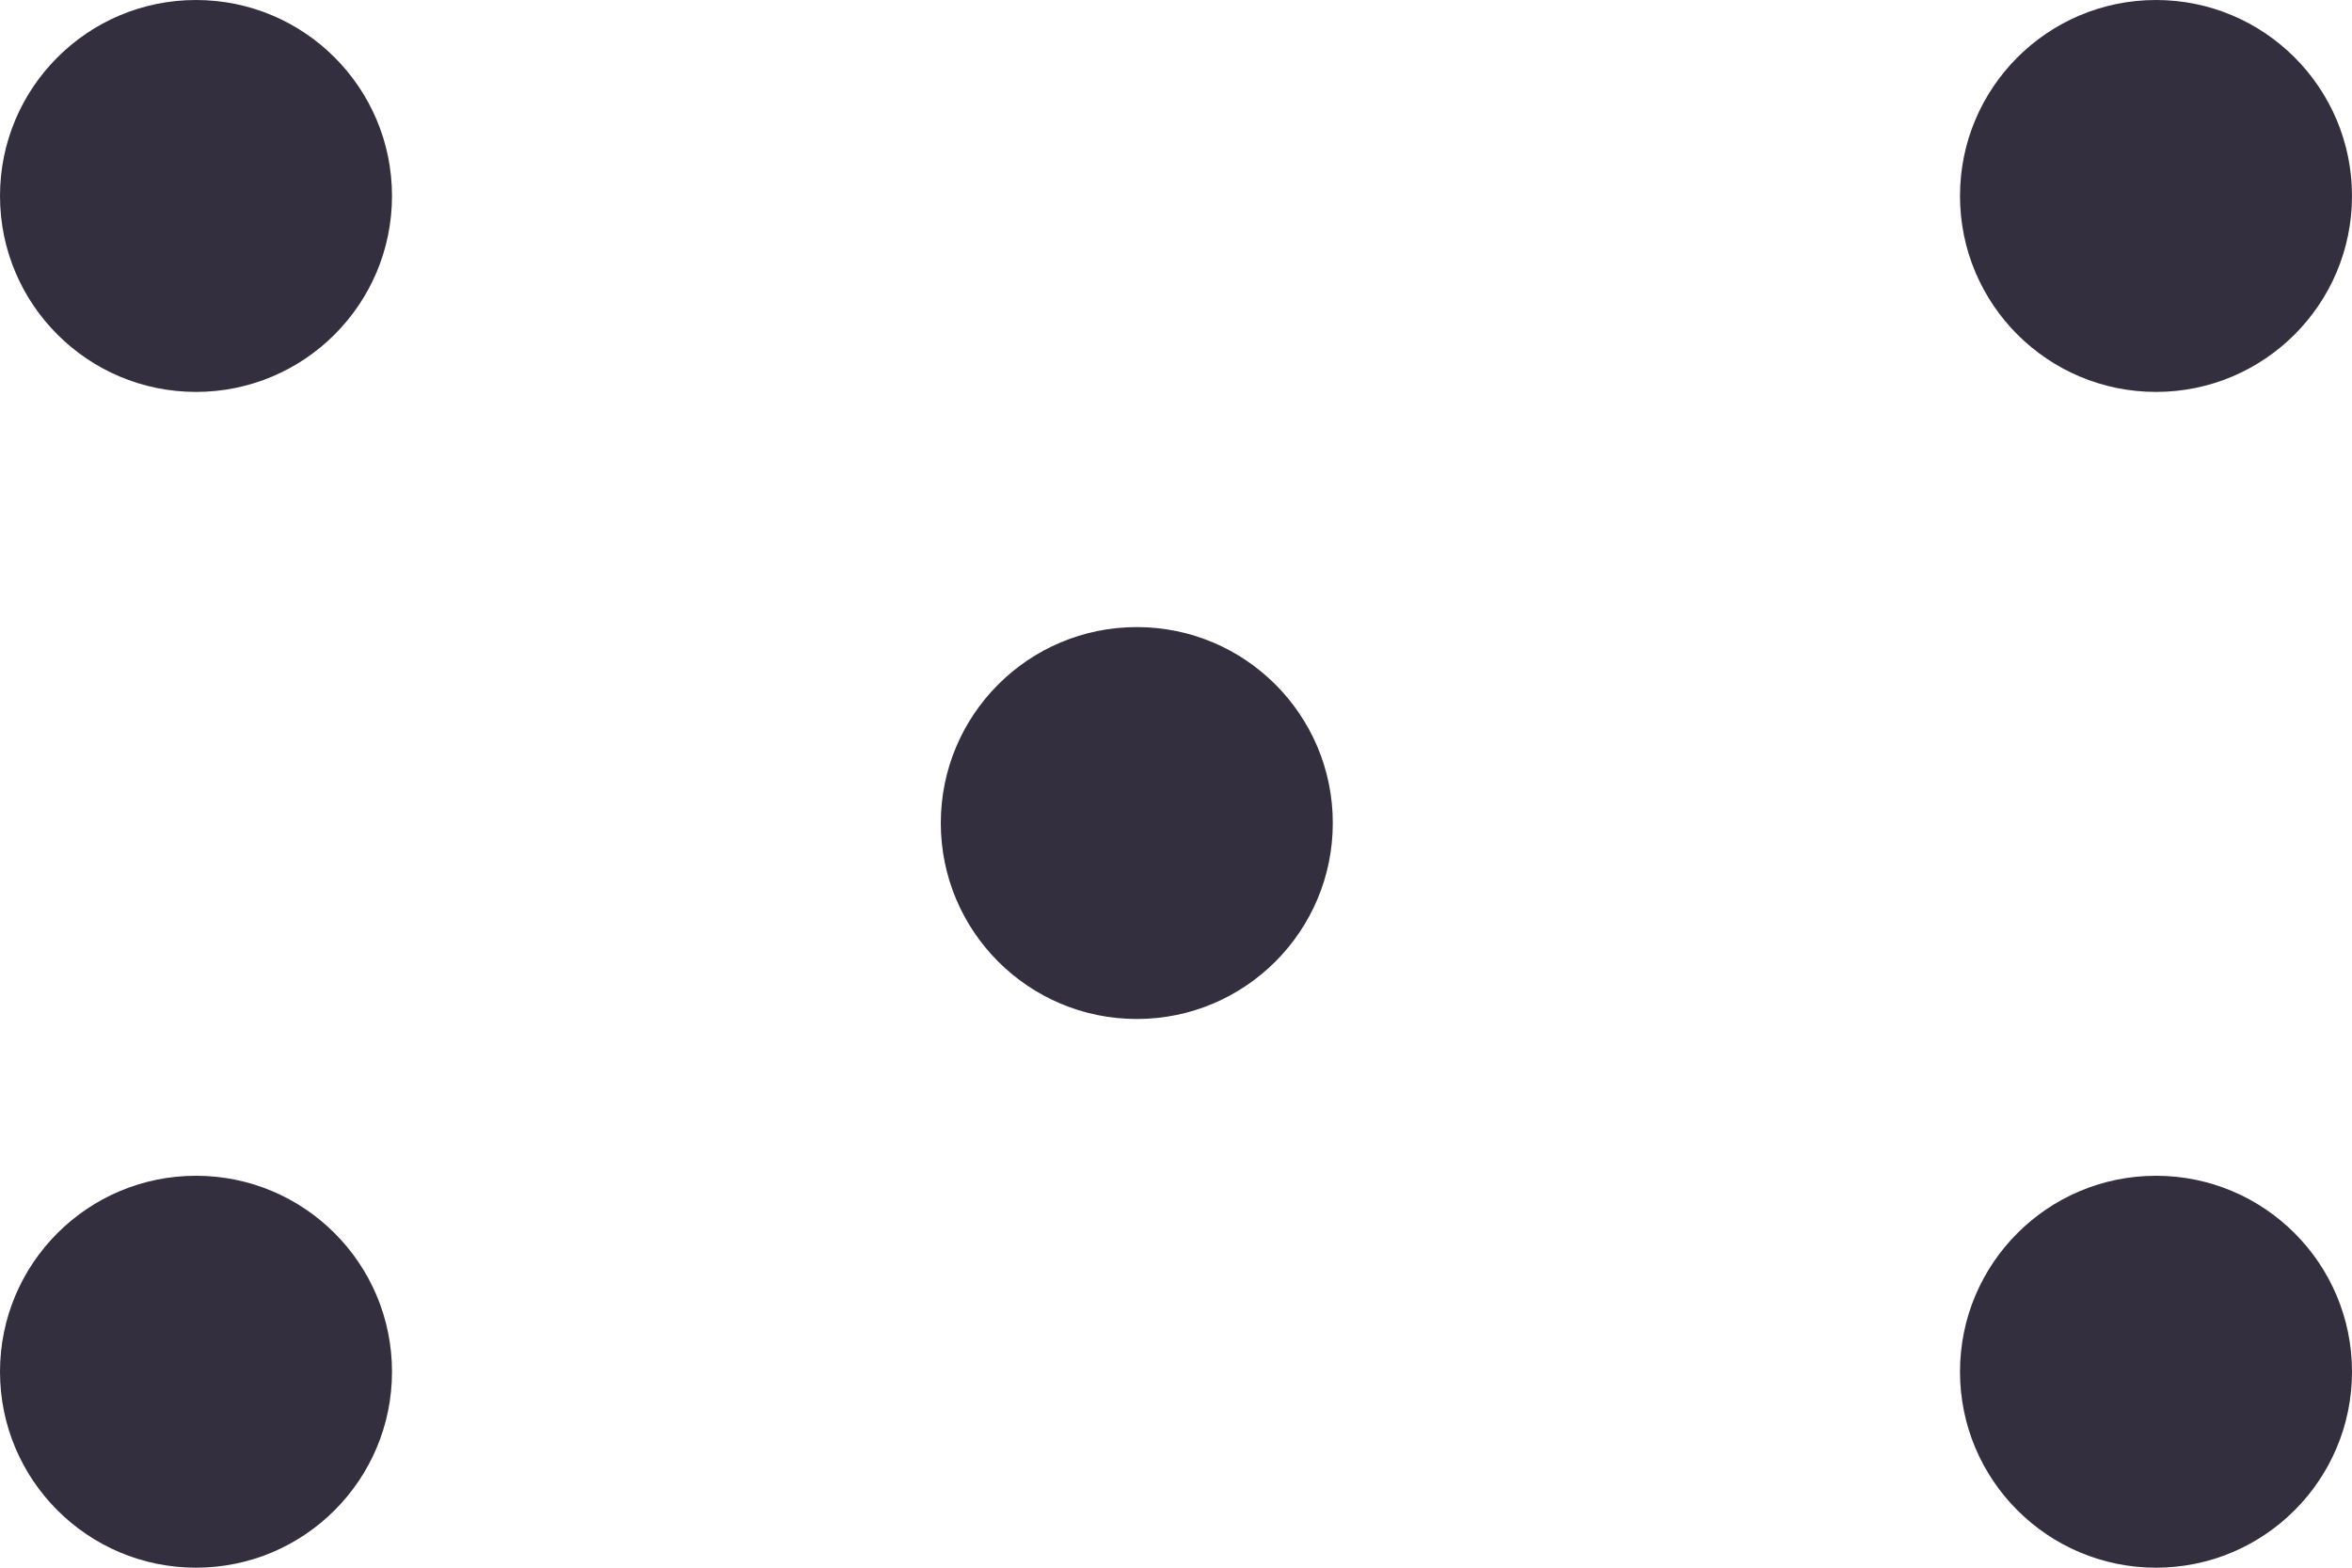<svg width="30" height="20" viewBox="0 0 30 20" fill="none" xmlns="http://www.w3.org/2000/svg">
<circle cx="2.5" cy="2.5" r="2.5" fill="#342F3F"/>
<circle cx="27.5" cy="2.5" r="2.5" fill="#342F3F"/>
<circle cx="14.5" cy="10.5" r="2.5" fill="#342F3F"/>
<circle cx="2.5" cy="17.5" r="2.5" fill="#342F3F"/>
<circle cx="27.5" cy="17.5" r="2.5" fill="#342F3F"/>
</svg>
